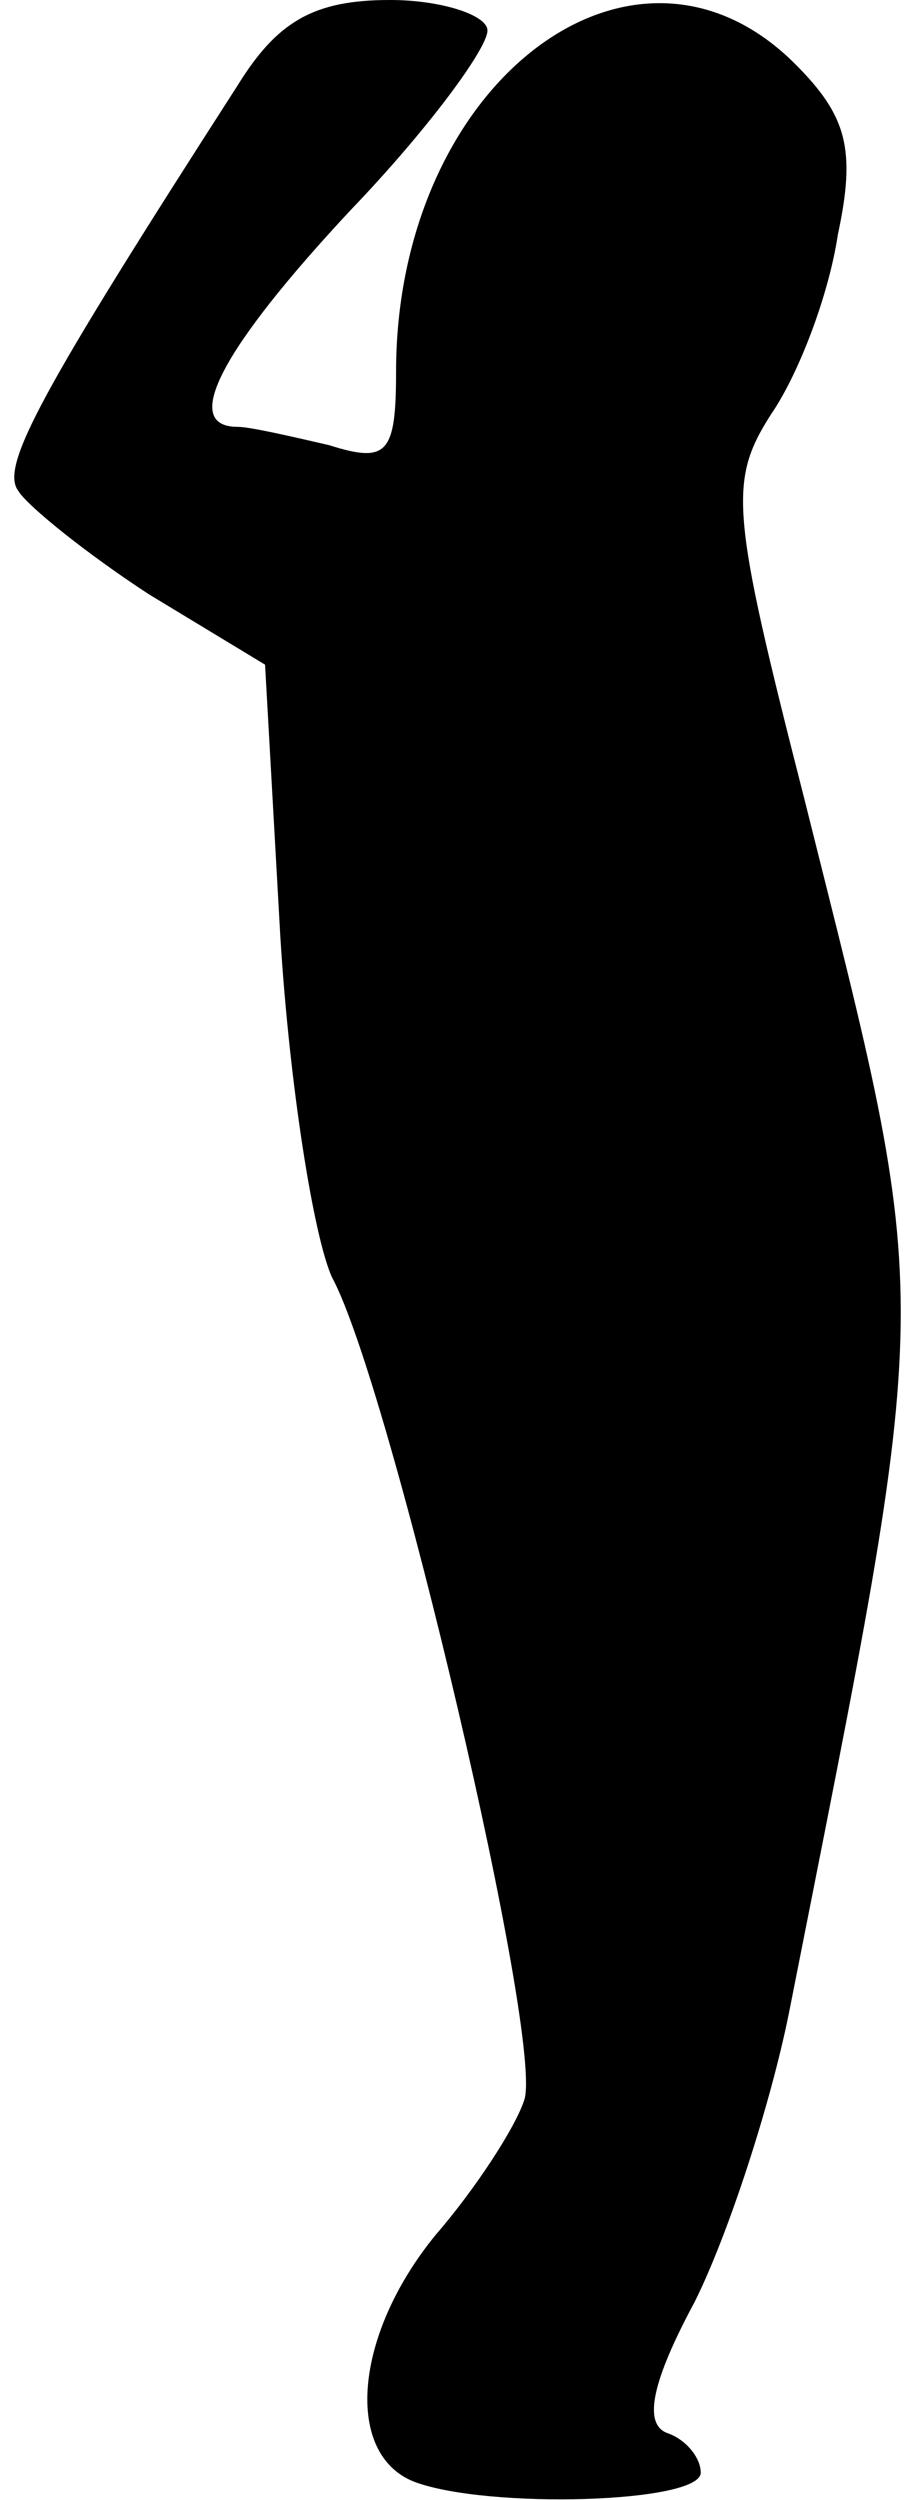 <?xml version="1.0" standalone="no"?>
<!DOCTYPE svg PUBLIC "-//W3C//DTD SVG 20010904//EN"
 "http://www.w3.org/TR/2001/REC-SVG-20010904/DTD/svg10.dtd">
<svg version="1.0" xmlns="http://www.w3.org/2000/svg"
 width="30pt" height="82pt" viewBox="0 0 30 82"
 preserveAspectRatio="xMidYMid meet">
<g transform="translate(0,82) scale(0.1,-0.1)"
fill="#000000" stroke="none">
<path fill="#000000" stroke="none" d="M78 792 c-65 -101 -78 -125 -72 -133 3
-5 23 -21 43 -34 l38 -23 5 -89 c3 -49 11 -99 17 -112 19 -35 70 -252 63 -270
-3 -9 -16 -29 -29 -44 -27 -33 -30 -72 -7 -81 24 -9 94 -7 94 3 0 5 -5 11 -11
13 -8 3 -5 17 9 43 11 22 25 65 31 95 48 243 48 226 5 398 -24 94 -25 104 -11
126 9 13 19 39 22 59 6 28 3 39 -14 56 -53 53 -131 -6 -131 -101 0 -27 -3 -30
-22 -24 -13 3 -26 6 -30 6 -19 0 -5 26 37 71 25 26 45 53 45 59 0 5 -15 10
-32 10 -25 0 -37 -7 -50 -28z"/>
</g>
</svg>
